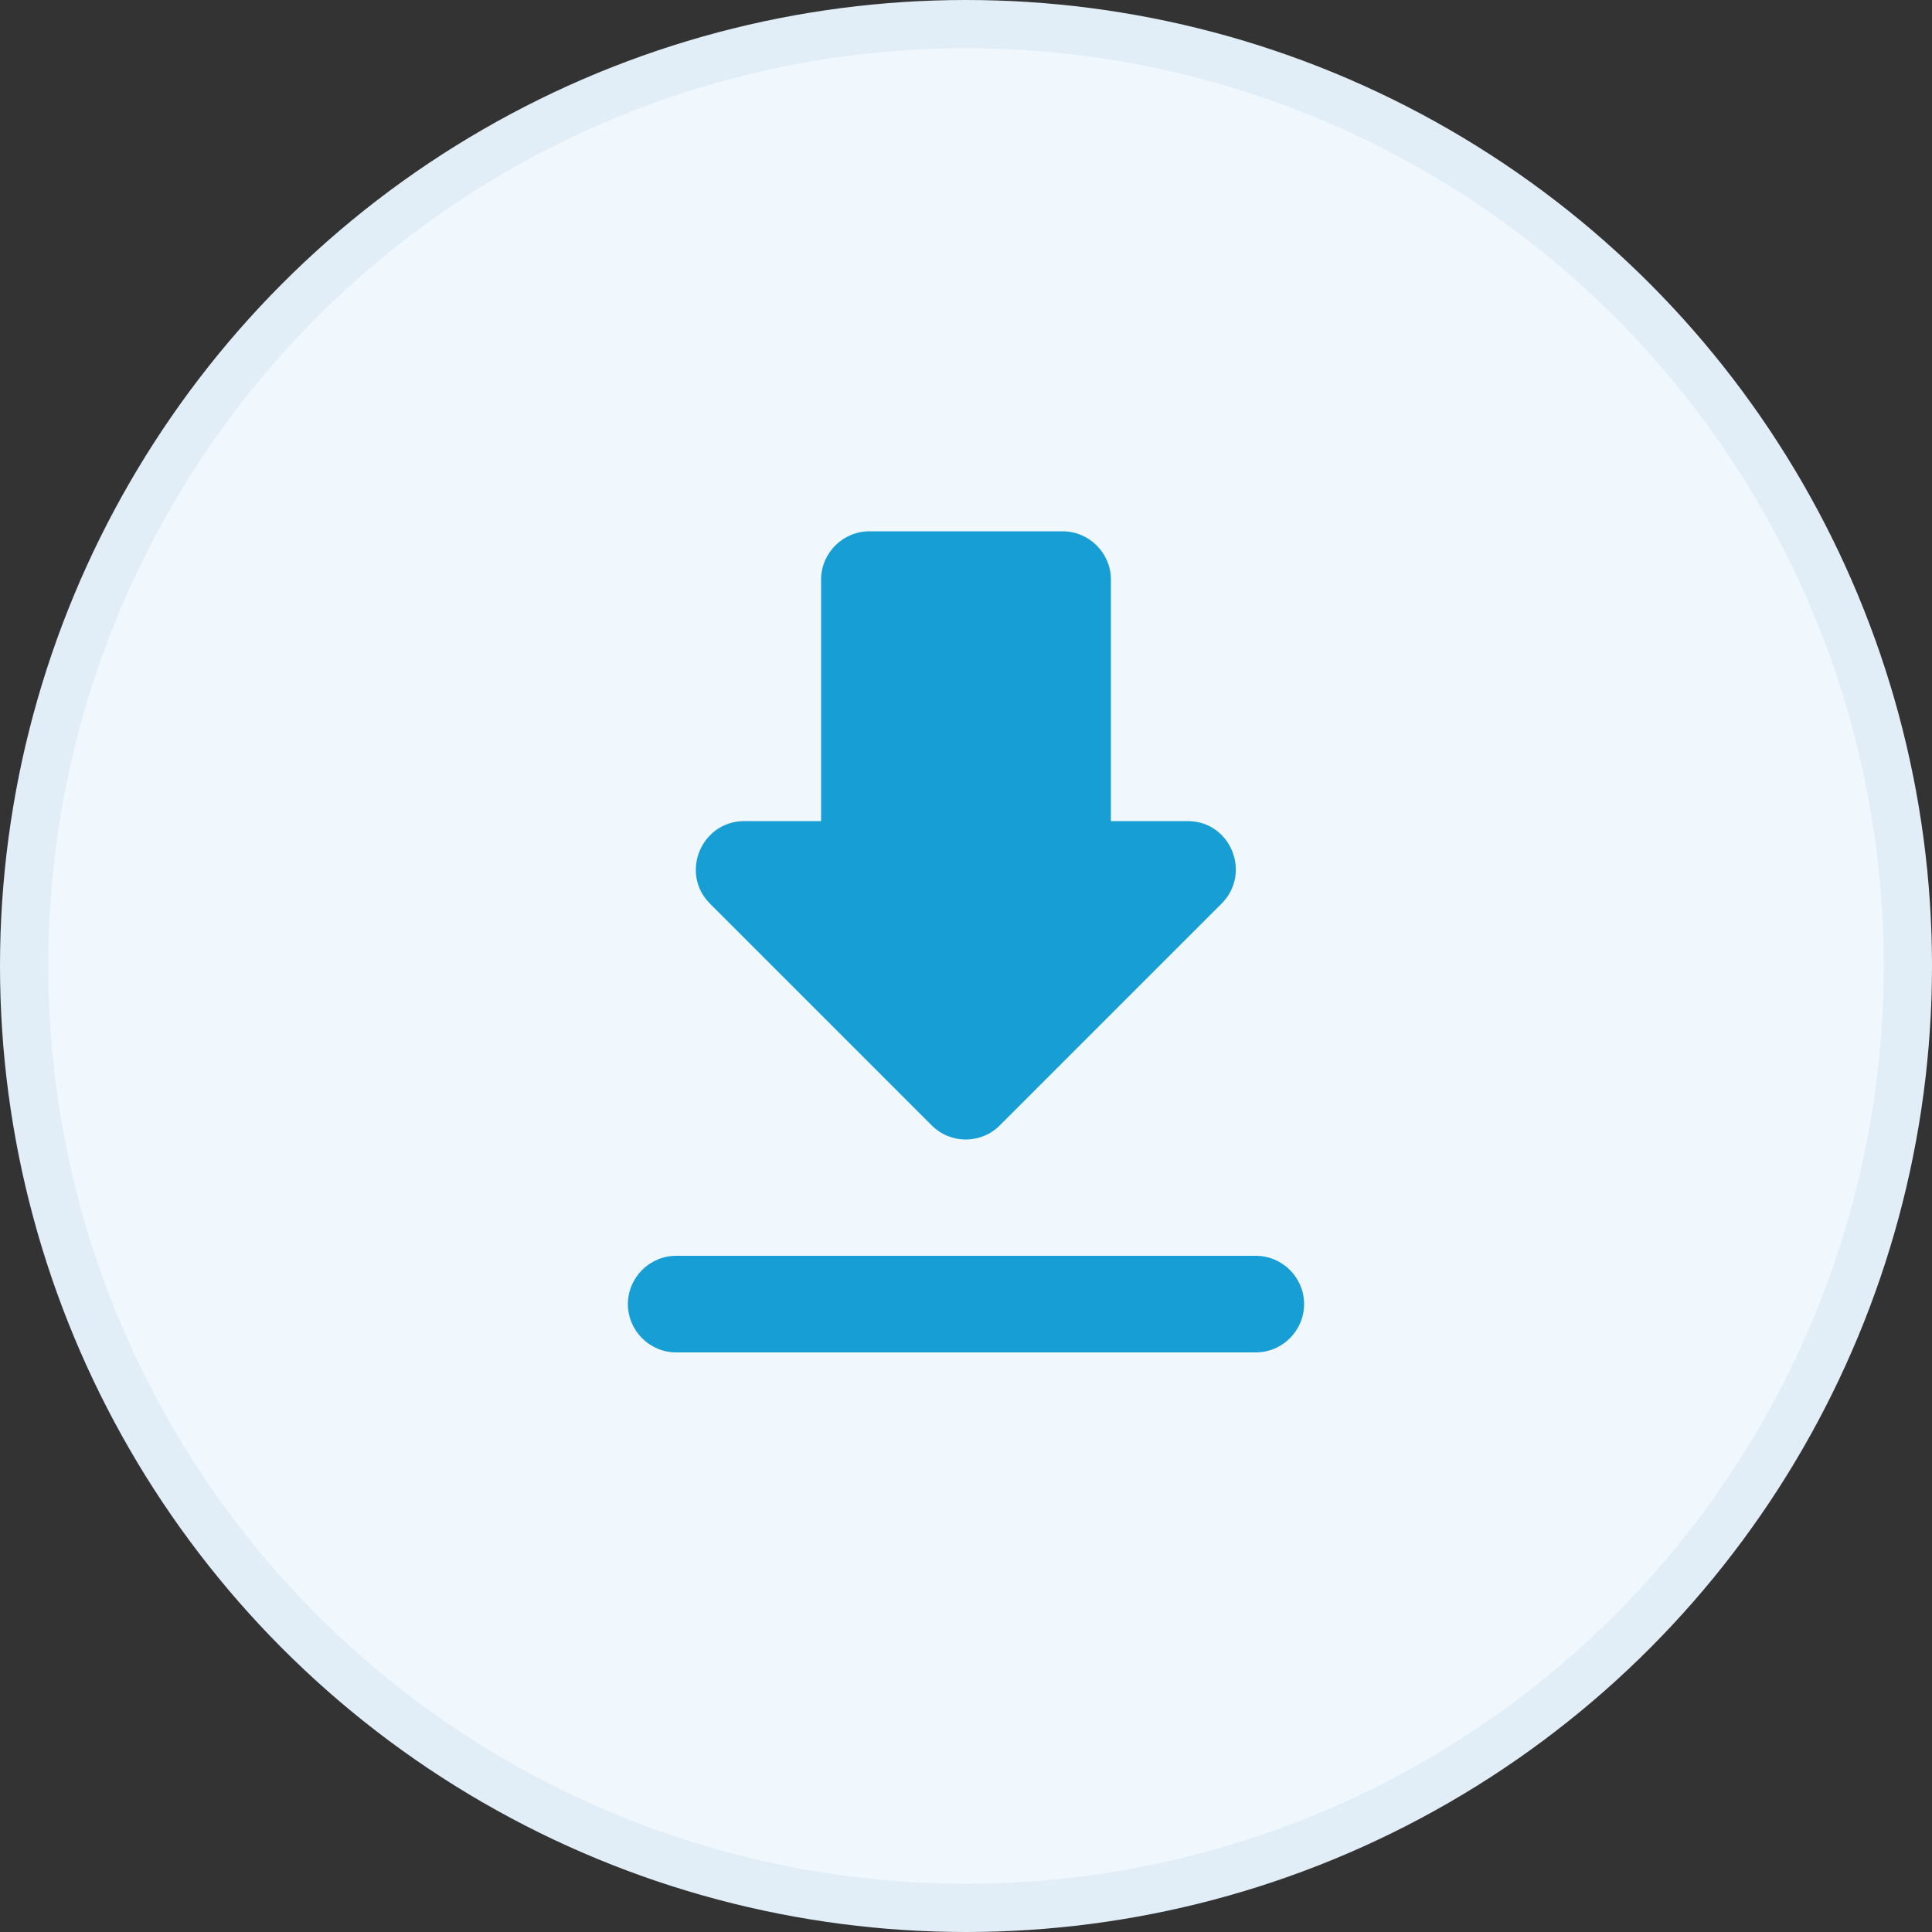 <svg width="40" height="40" viewBox="0 0 40 40" fill="none" xmlns="http://www.w3.org/2000/svg">
<rect x="0" y="0" width="40" height="40" fill="#333333" stroke="none"/>
<circle cx="20" cy="20" r="19.5" transform="matrix(-1 0 0 1 40 0)" fill="#F0F8FE" stroke="#E2EEF7"/>
<path d="M24.59 17H23V12C23 11.45 22.55 11 22 11H18C17.45 11 17 11.45 17 12V17H15.41C14.52 17 14.07 18.08 14.7 18.71L19.29 23.3C19.68 23.69 20.31 23.69 20.7 23.3L25.29 18.71C25.92 18.08 25.48 17 24.59 17ZM13 27C13 27.55 13.45 28 14 28H26C26.55 28 27 27.55 27 27C27 26.45 26.55 26 26 26H14C13.45 26 13 26.45 13 27Z" fill="#179ED5"/>
</svg>

